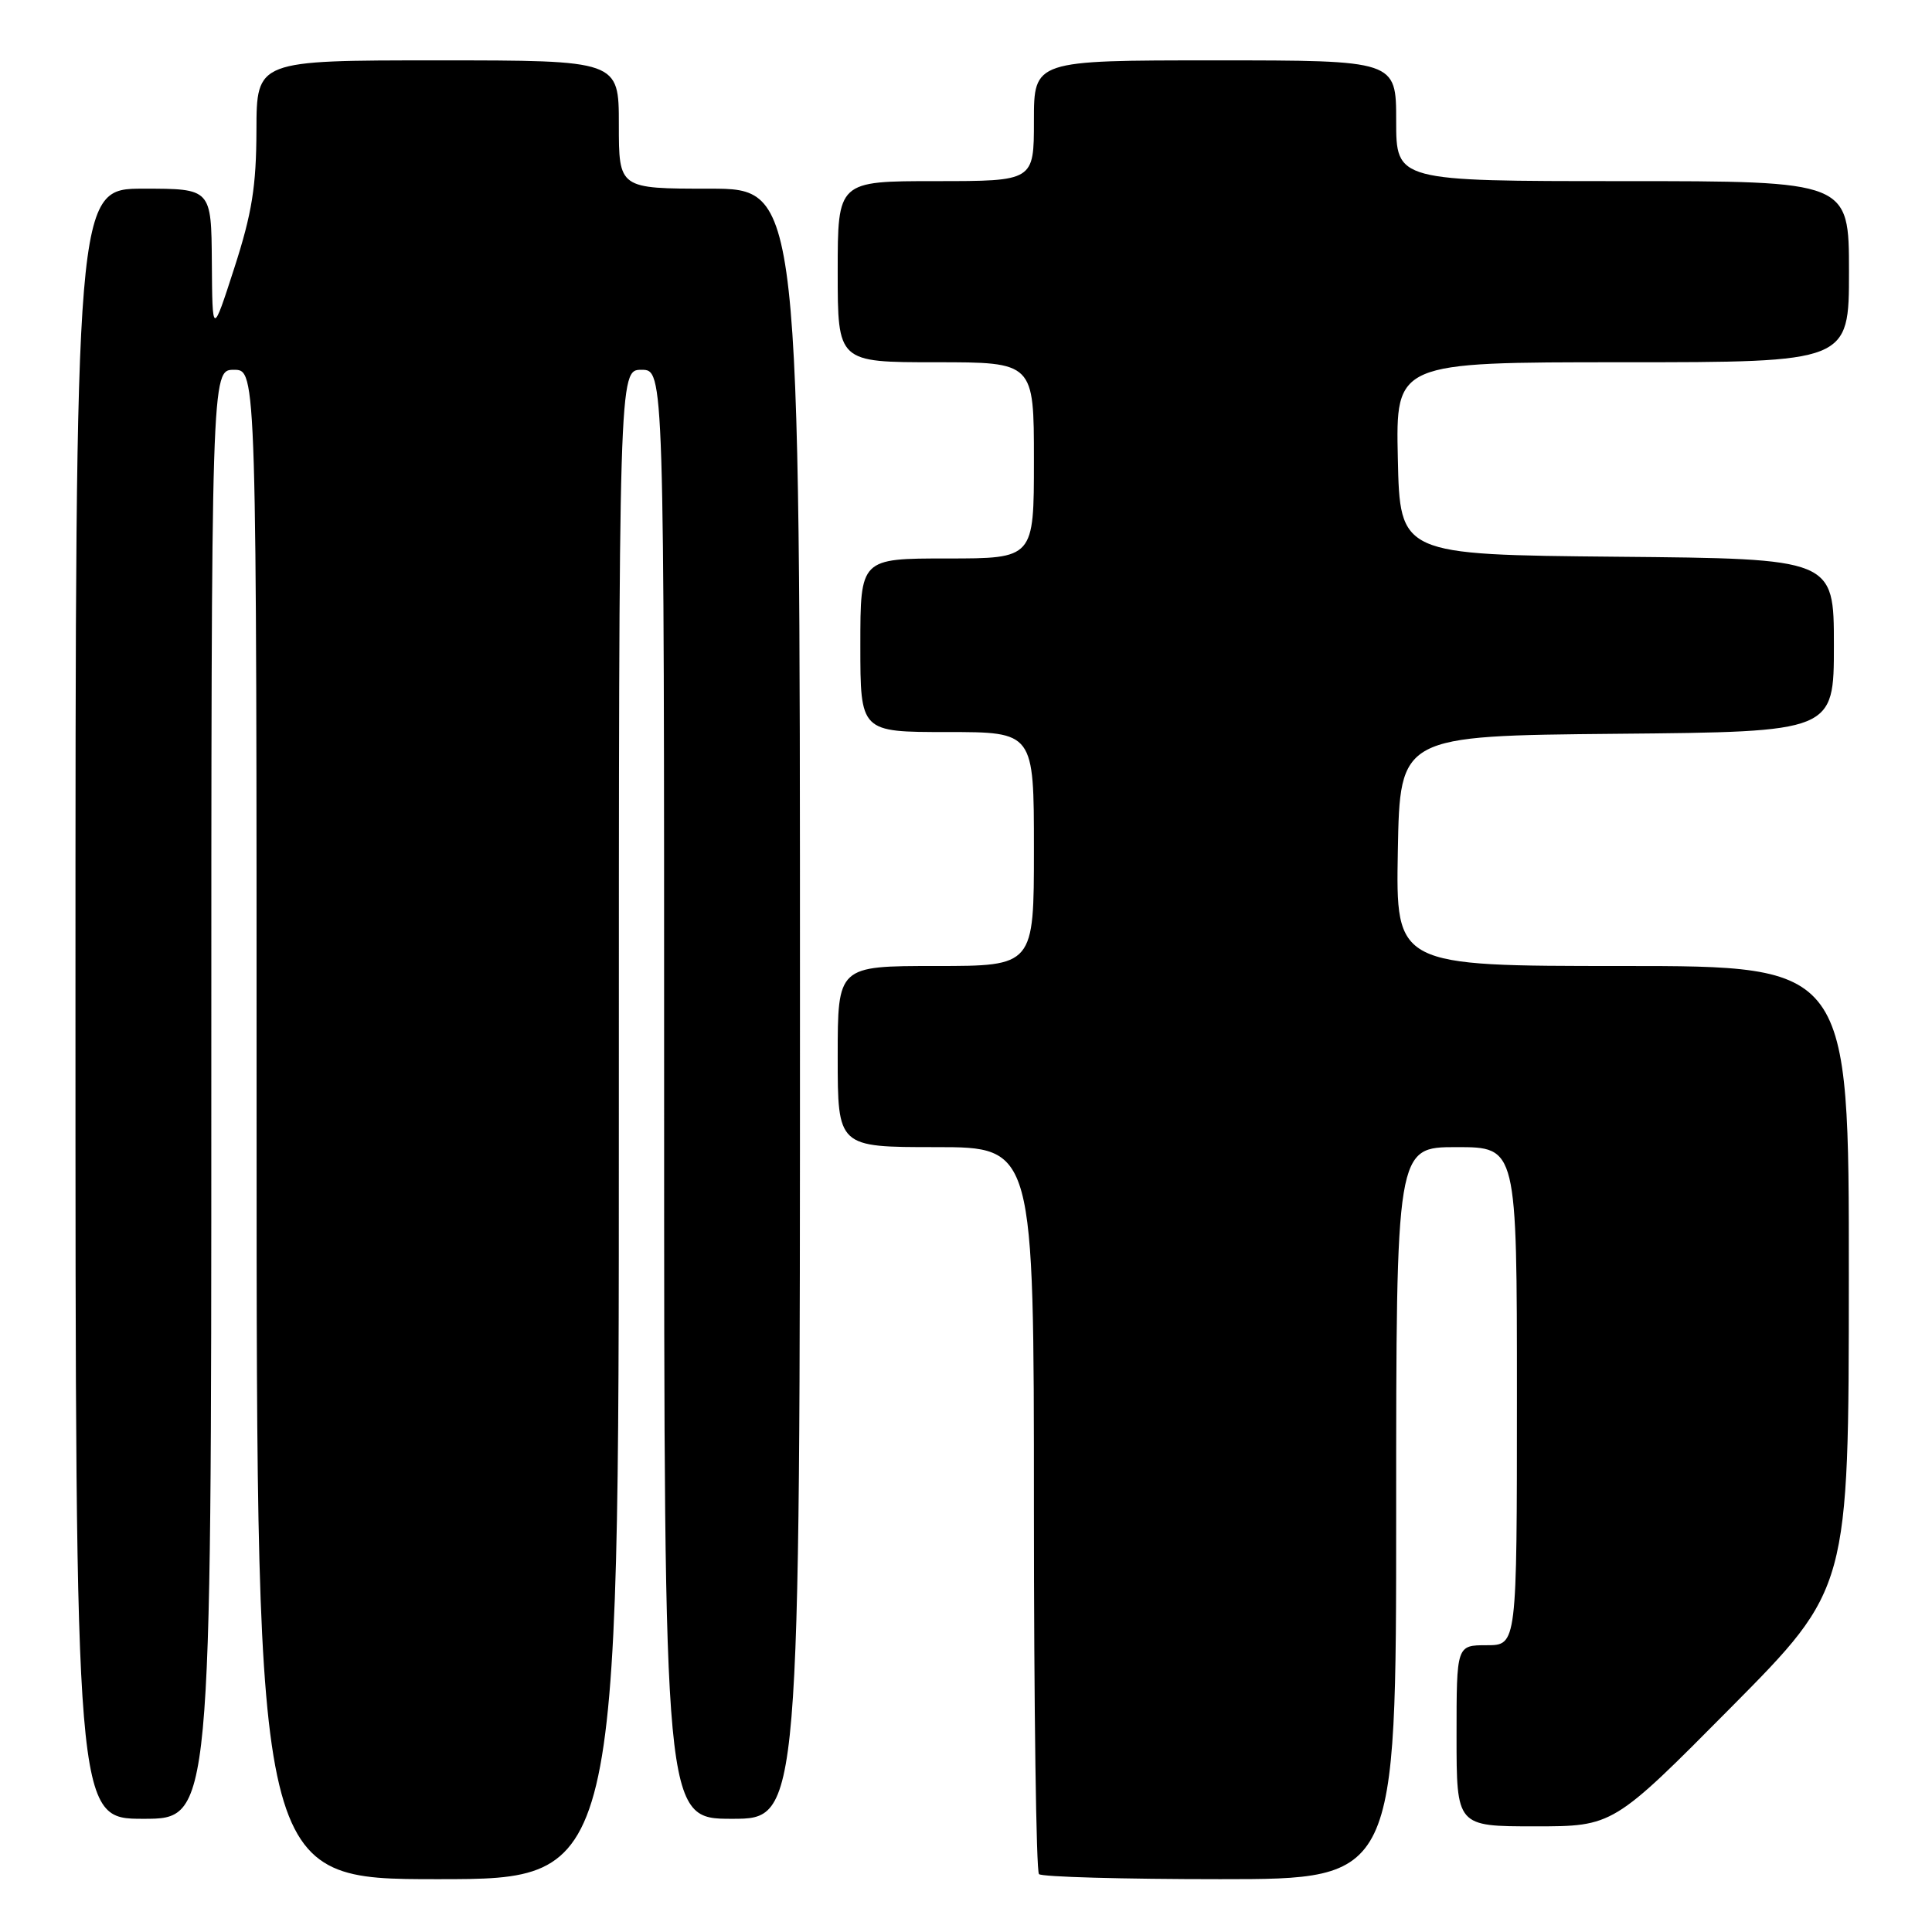 <?xml version="1.0" encoding="UTF-8" standalone="no"?>
<!DOCTYPE svg PUBLIC "-//W3C//DTD SVG 1.1//EN" "http://www.w3.org/Graphics/SVG/1.1/DTD/svg11.dtd" >
<svg xmlns="http://www.w3.org/2000/svg" xmlns:xlink="http://www.w3.org/1999/xlink" version="1.1" viewBox="0 0 256 256">
 <g >
 <path fill="currentColor"
d=" M 82.00 149.00 C 82.00 49.00 82.00 49.00 85.00 49.00 C 88.00 49.00 88.00 49.00 88.00 145.00 C 88.00 241.00 88.00 241.00 97.00 241.00 C 106.00 241.00 106.00 241.00 106.00 133.00 C 106.00 25.00 106.00 25.00 94.00 25.00 C 82.00 25.00 82.00 25.00 82.00 16.50 C 82.00 8.00 82.00 8.00 58.00 8.00 C 34.00 8.00 34.00 8.00 33.98 17.25 C 33.96 24.69 33.39 28.26 31.05 35.50 C 28.14 44.50 28.14 44.50 28.07 34.75 C 28.00 25.00 28.00 25.00 19.00 25.00 C 10.00 25.00 10.00 25.00 10.00 133.00 C 10.00 241.00 10.00 241.00 19.00 241.00 C 28.00 241.00 28.00 241.00 28.00 145.00 C 28.00 49.00 28.00 49.00 31.00 49.00 C 34.00 49.00 34.00 49.00 34.00 149.00 C 34.00 249.00 34.00 249.00 58.00 249.00 C 82.00 249.00 82.00 249.00 82.00 149.00 Z  M 185.00 200.50 C 185.00 152.00 185.00 152.00 193.00 152.00 C 201.00 152.00 201.00 152.00 201.00 185.00 C 201.00 218.00 201.00 218.00 197.00 218.00 C 193.00 218.00 193.00 218.00 193.00 230.00 C 193.00 242.00 193.00 242.00 203.37 242.00 C 213.75 242.00 213.75 242.00 229.36 226.25 C 244.97 210.50 244.97 210.50 244.98 169.25 C 245.00 128.00 245.00 128.00 214.97 128.00 C 184.95 128.00 184.95 128.00 185.22 112.75 C 185.50 97.50 185.50 97.50 214.25 97.23 C 243.00 96.97 243.00 96.97 243.00 85.50 C 243.00 74.03 243.00 74.03 214.25 73.77 C 185.50 73.50 185.50 73.50 185.22 60.75 C 184.94 48.00 184.94 48.00 214.97 48.00 C 245.00 48.00 245.00 48.00 245.00 36.00 C 245.00 24.00 245.00 24.00 215.00 24.00 C 185.00 24.00 185.00 24.00 185.00 16.00 C 185.00 8.00 185.00 8.00 161.00 8.00 C 137.00 8.00 137.00 8.00 137.00 16.00 C 137.00 24.00 137.00 24.00 124.00 24.00 C 111.00 24.00 111.00 24.00 111.00 36.00 C 111.00 48.00 111.00 48.00 124.00 48.00 C 137.00 48.00 137.00 48.00 137.00 61.00 C 137.00 74.00 137.00 74.00 125.50 74.00 C 114.00 74.00 114.00 74.00 114.00 85.50 C 114.00 97.00 114.00 97.00 125.50 97.00 C 137.00 97.00 137.00 97.00 137.00 112.50 C 137.00 128.00 137.00 128.00 124.00 128.00 C 111.00 128.00 111.00 128.00 111.00 140.00 C 111.00 152.00 111.00 152.00 124.00 152.00 C 137.00 152.00 137.00 152.00 137.00 199.83 C 137.00 226.14 137.30 247.97 137.67 248.33 C 138.03 248.70 148.83 249.00 161.67 249.00 C 185.00 249.00 185.00 249.00 185.00 200.50 Z "/>
</g>
</svg>